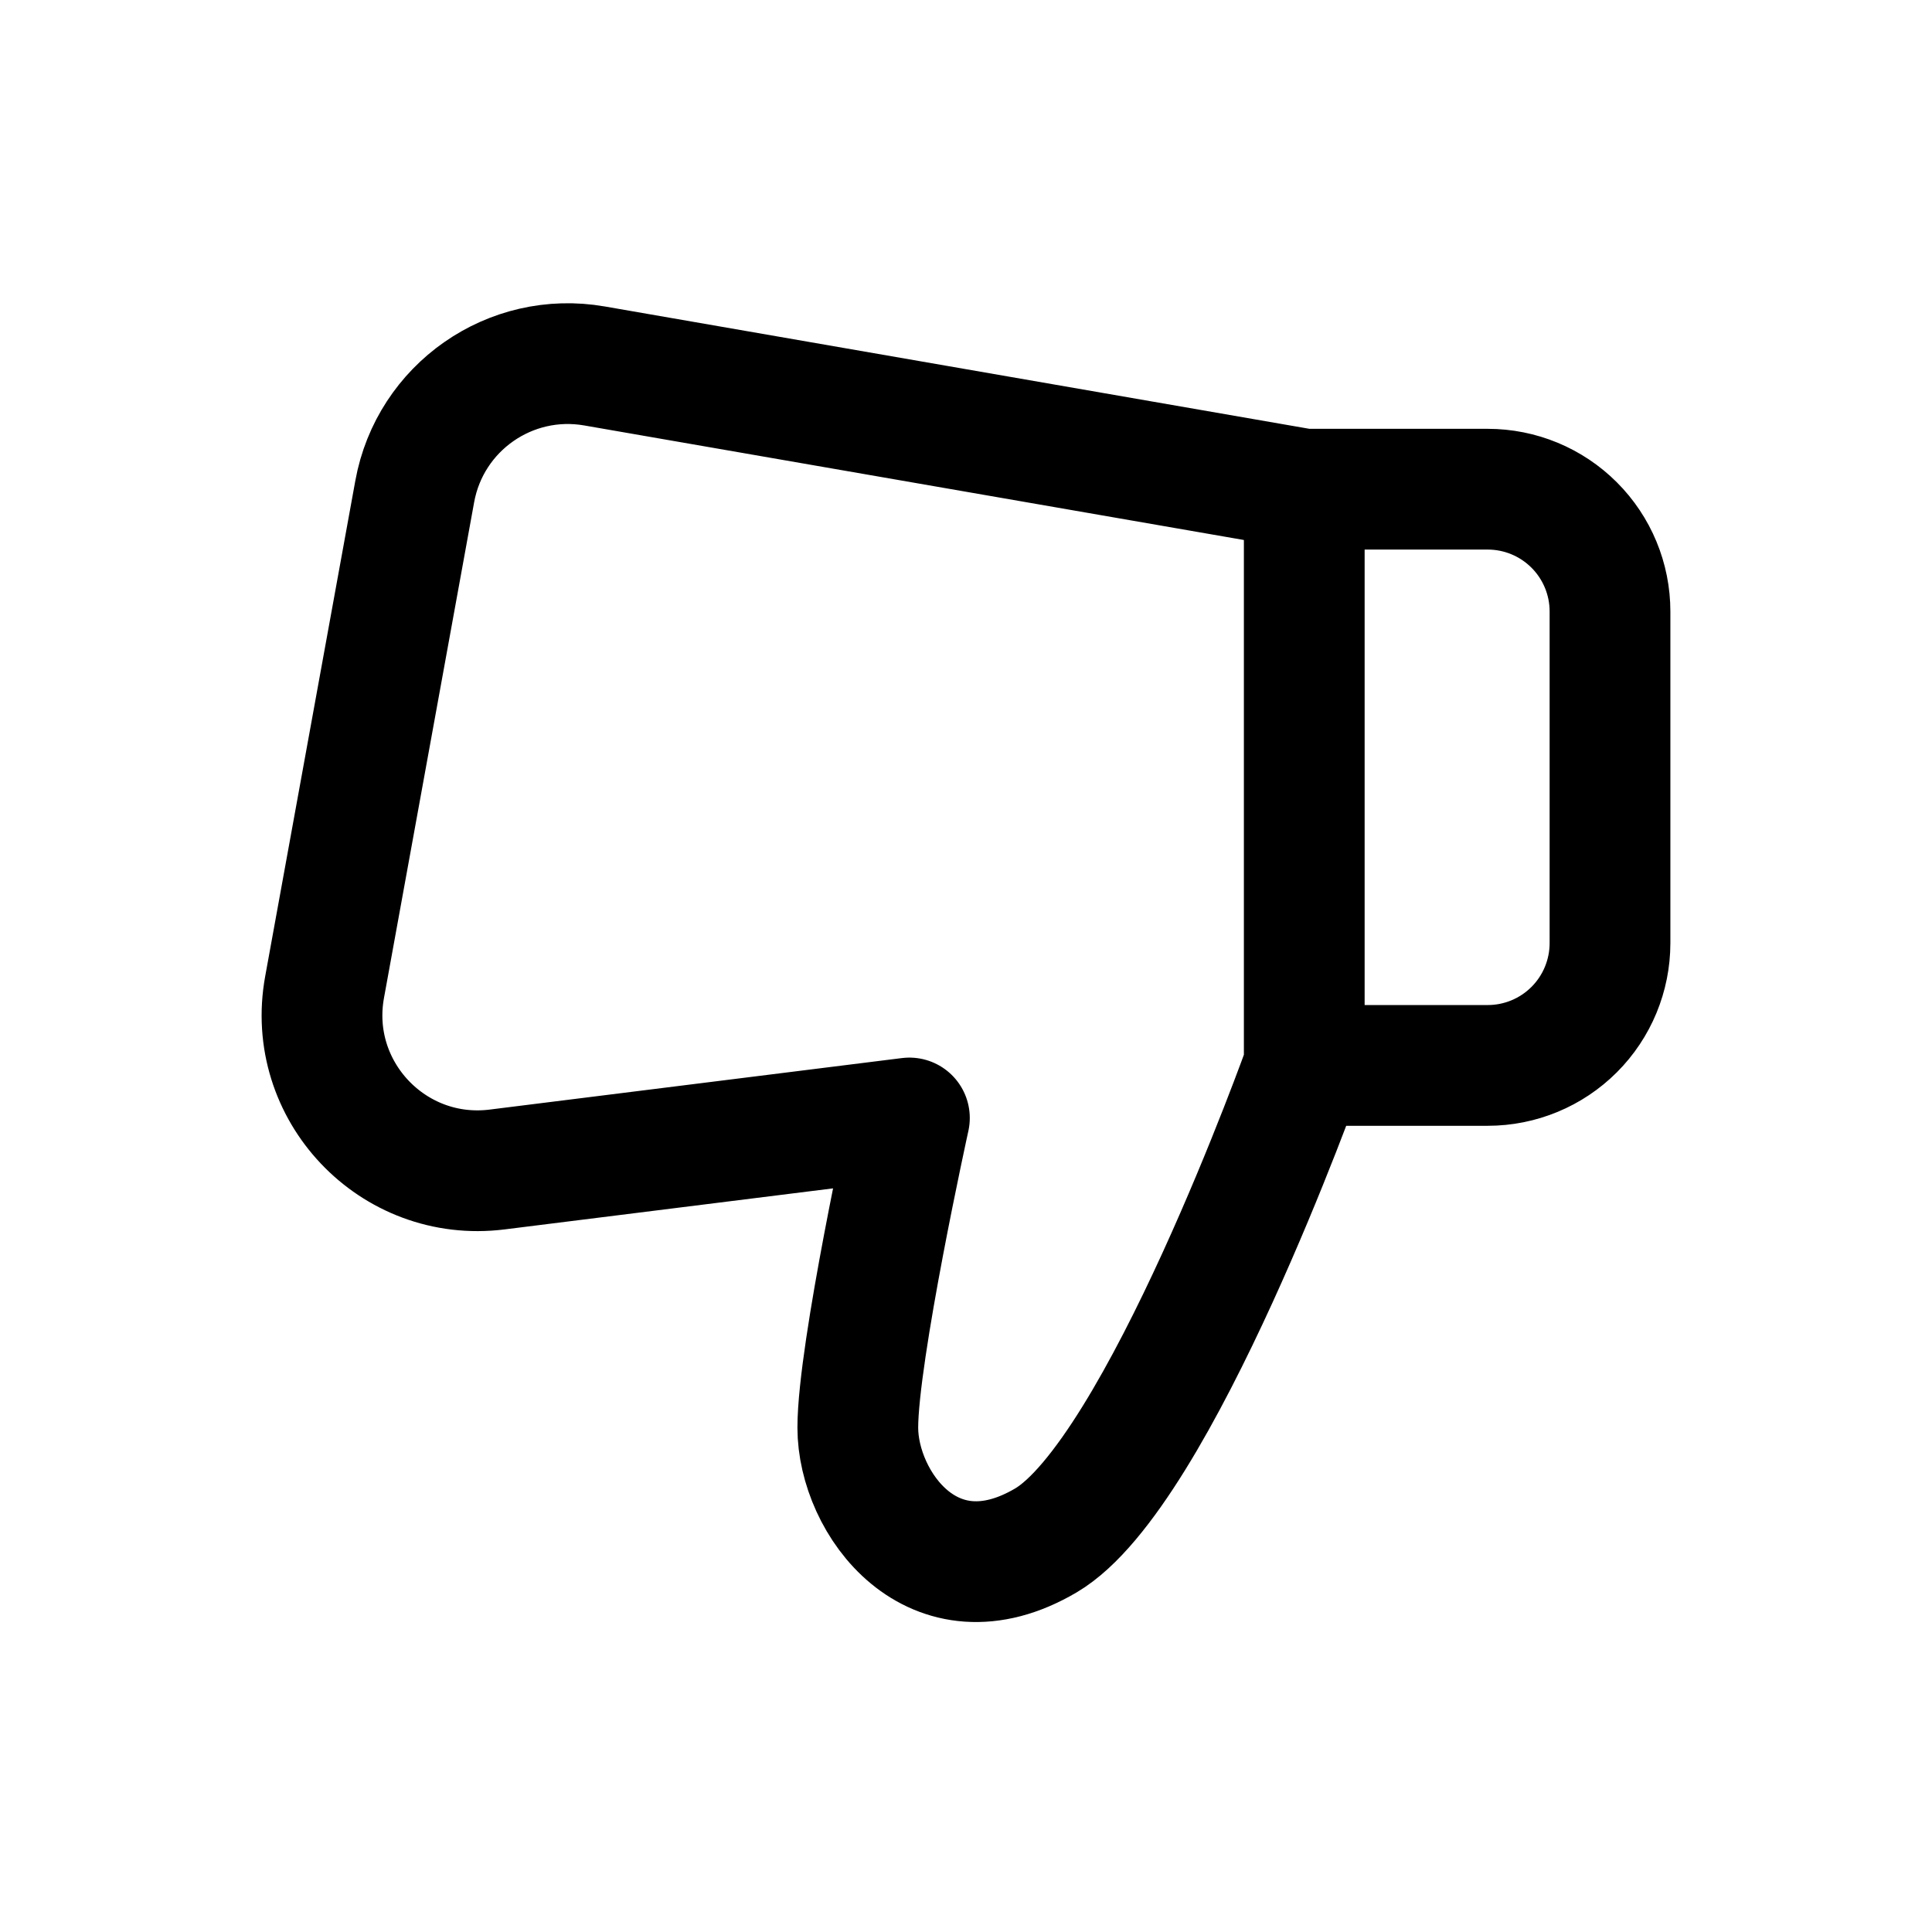 <svg width="24" height="24" viewBox="0 0 24 24" fill="none" xmlns="http://www.w3.org/2000/svg">
<path d="M16.202 13.235C16.202 13.235 14.393 18.311 12.992 19.136C11.59 19.961 10.656 18.669 10.656 17.735C10.656 16.8 11.297 13.888 11.297 13.888L6.175 14.528C4.879 14.69 3.798 13.548 4.032 12.263L5.152 6.105C5.342 5.06 6.339 4.364 7.385 4.546L16.202 6.077M16.202 13.235V6.077M16.202 13.235H18.481C18.884 13.235 19.27 13.075 19.555 12.79C19.84 12.505 20 12.118 20 11.715V7.596C20 7.193 19.84 6.807 19.555 6.522C19.27 6.237 18.884 6.077 18.481 6.077H16.202" stroke="black" stroke-width="1.5" stroke-linecap="round" stroke-linejoin="round"/>
</svg>
